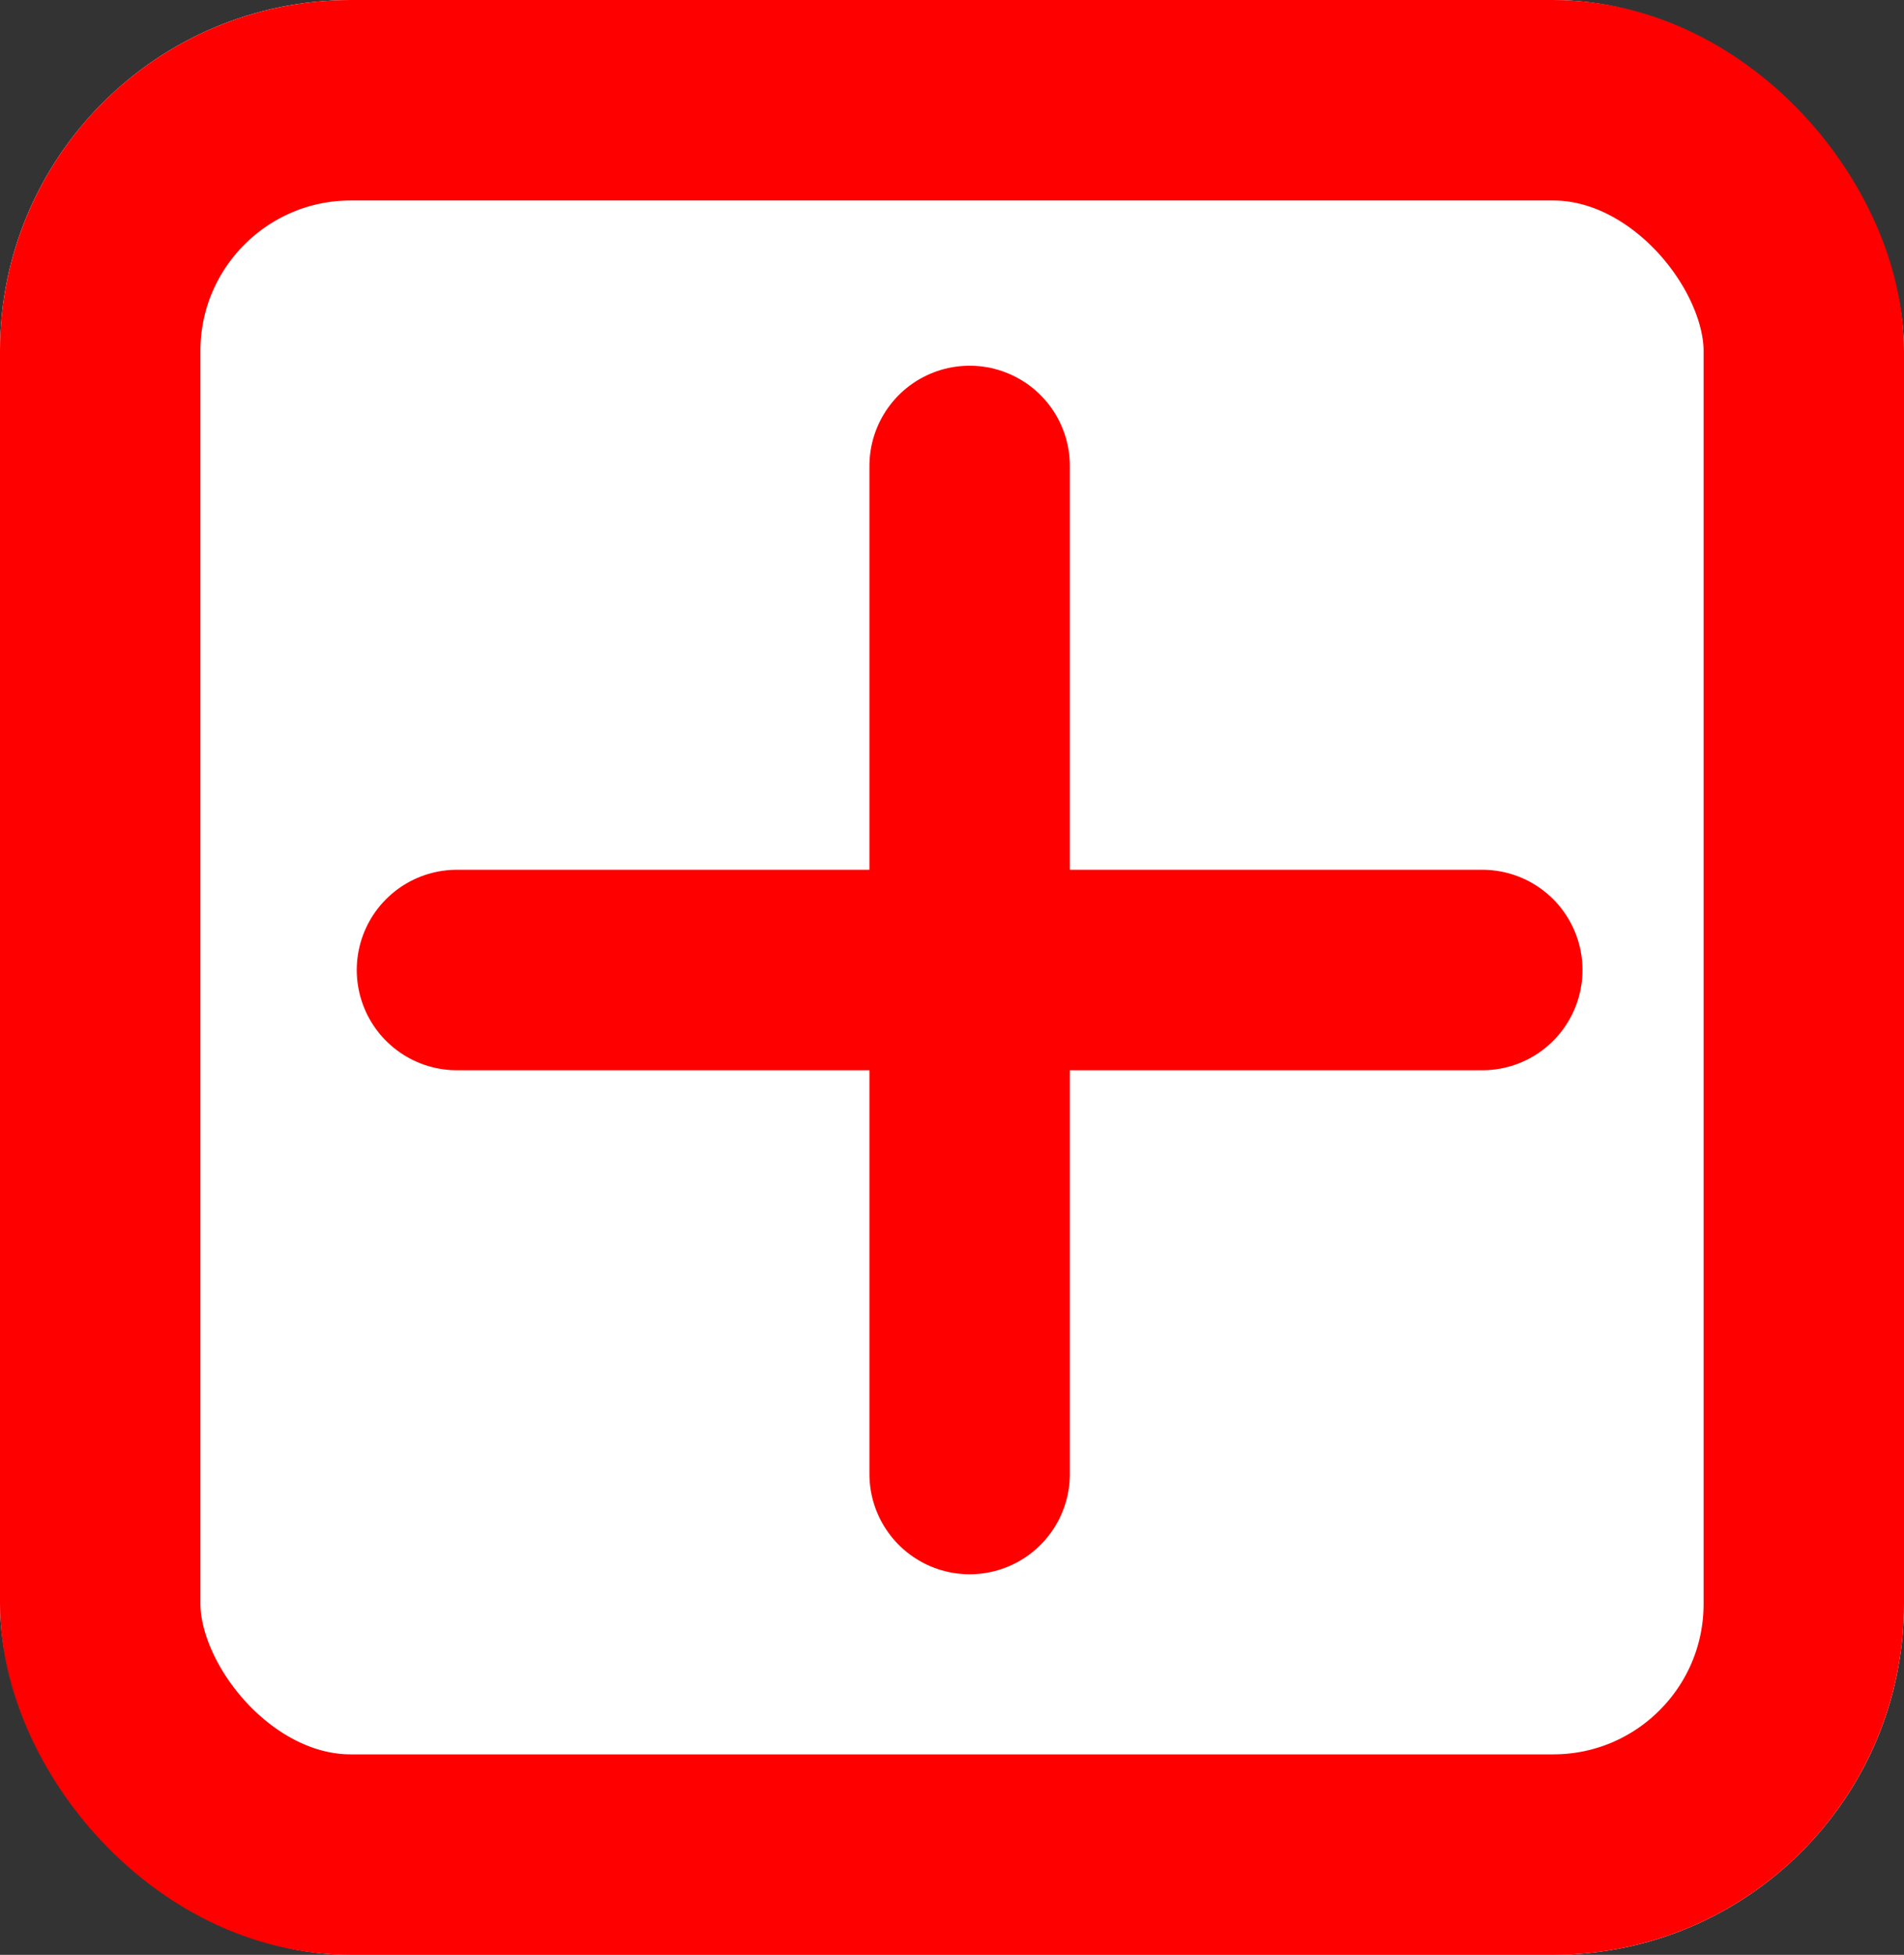 <svg xmlns="http://www.w3.org/2000/svg" width="38" height="39" viewBox="0 0 38 39">
  <rect x="0" y="0" width="38" height="39" fill="#333333" stroke="none"/>
  <g id="Emergency_rtop_right" data-name="Emergency rtop right" transform="translate(-353 -19)">
    <g id="Rectangle_45" data-name="Rectangle 45" transform="translate(353 19)" fill="#fff" stroke="red" stroke-width="4">
      <rect width="38" height="39" rx="7" stroke="none"/>
      <rect x="2" y="2" width="34" height="35" rx="5" fill="none"/>
    </g>
    <line id="Line_14" data-name="Line 14" y2="20.111" transform="translate(372.352 28.296)" fill="none" stroke="red" stroke-linecap="round" stroke-width="4"/>
    <line id="Line_15" data-name="Line 15" x2="20.463" transform="translate(362.12 38.352)" fill="none" stroke="red" stroke-linecap="round" stroke-width="4"/>
  </g>
</svg>
